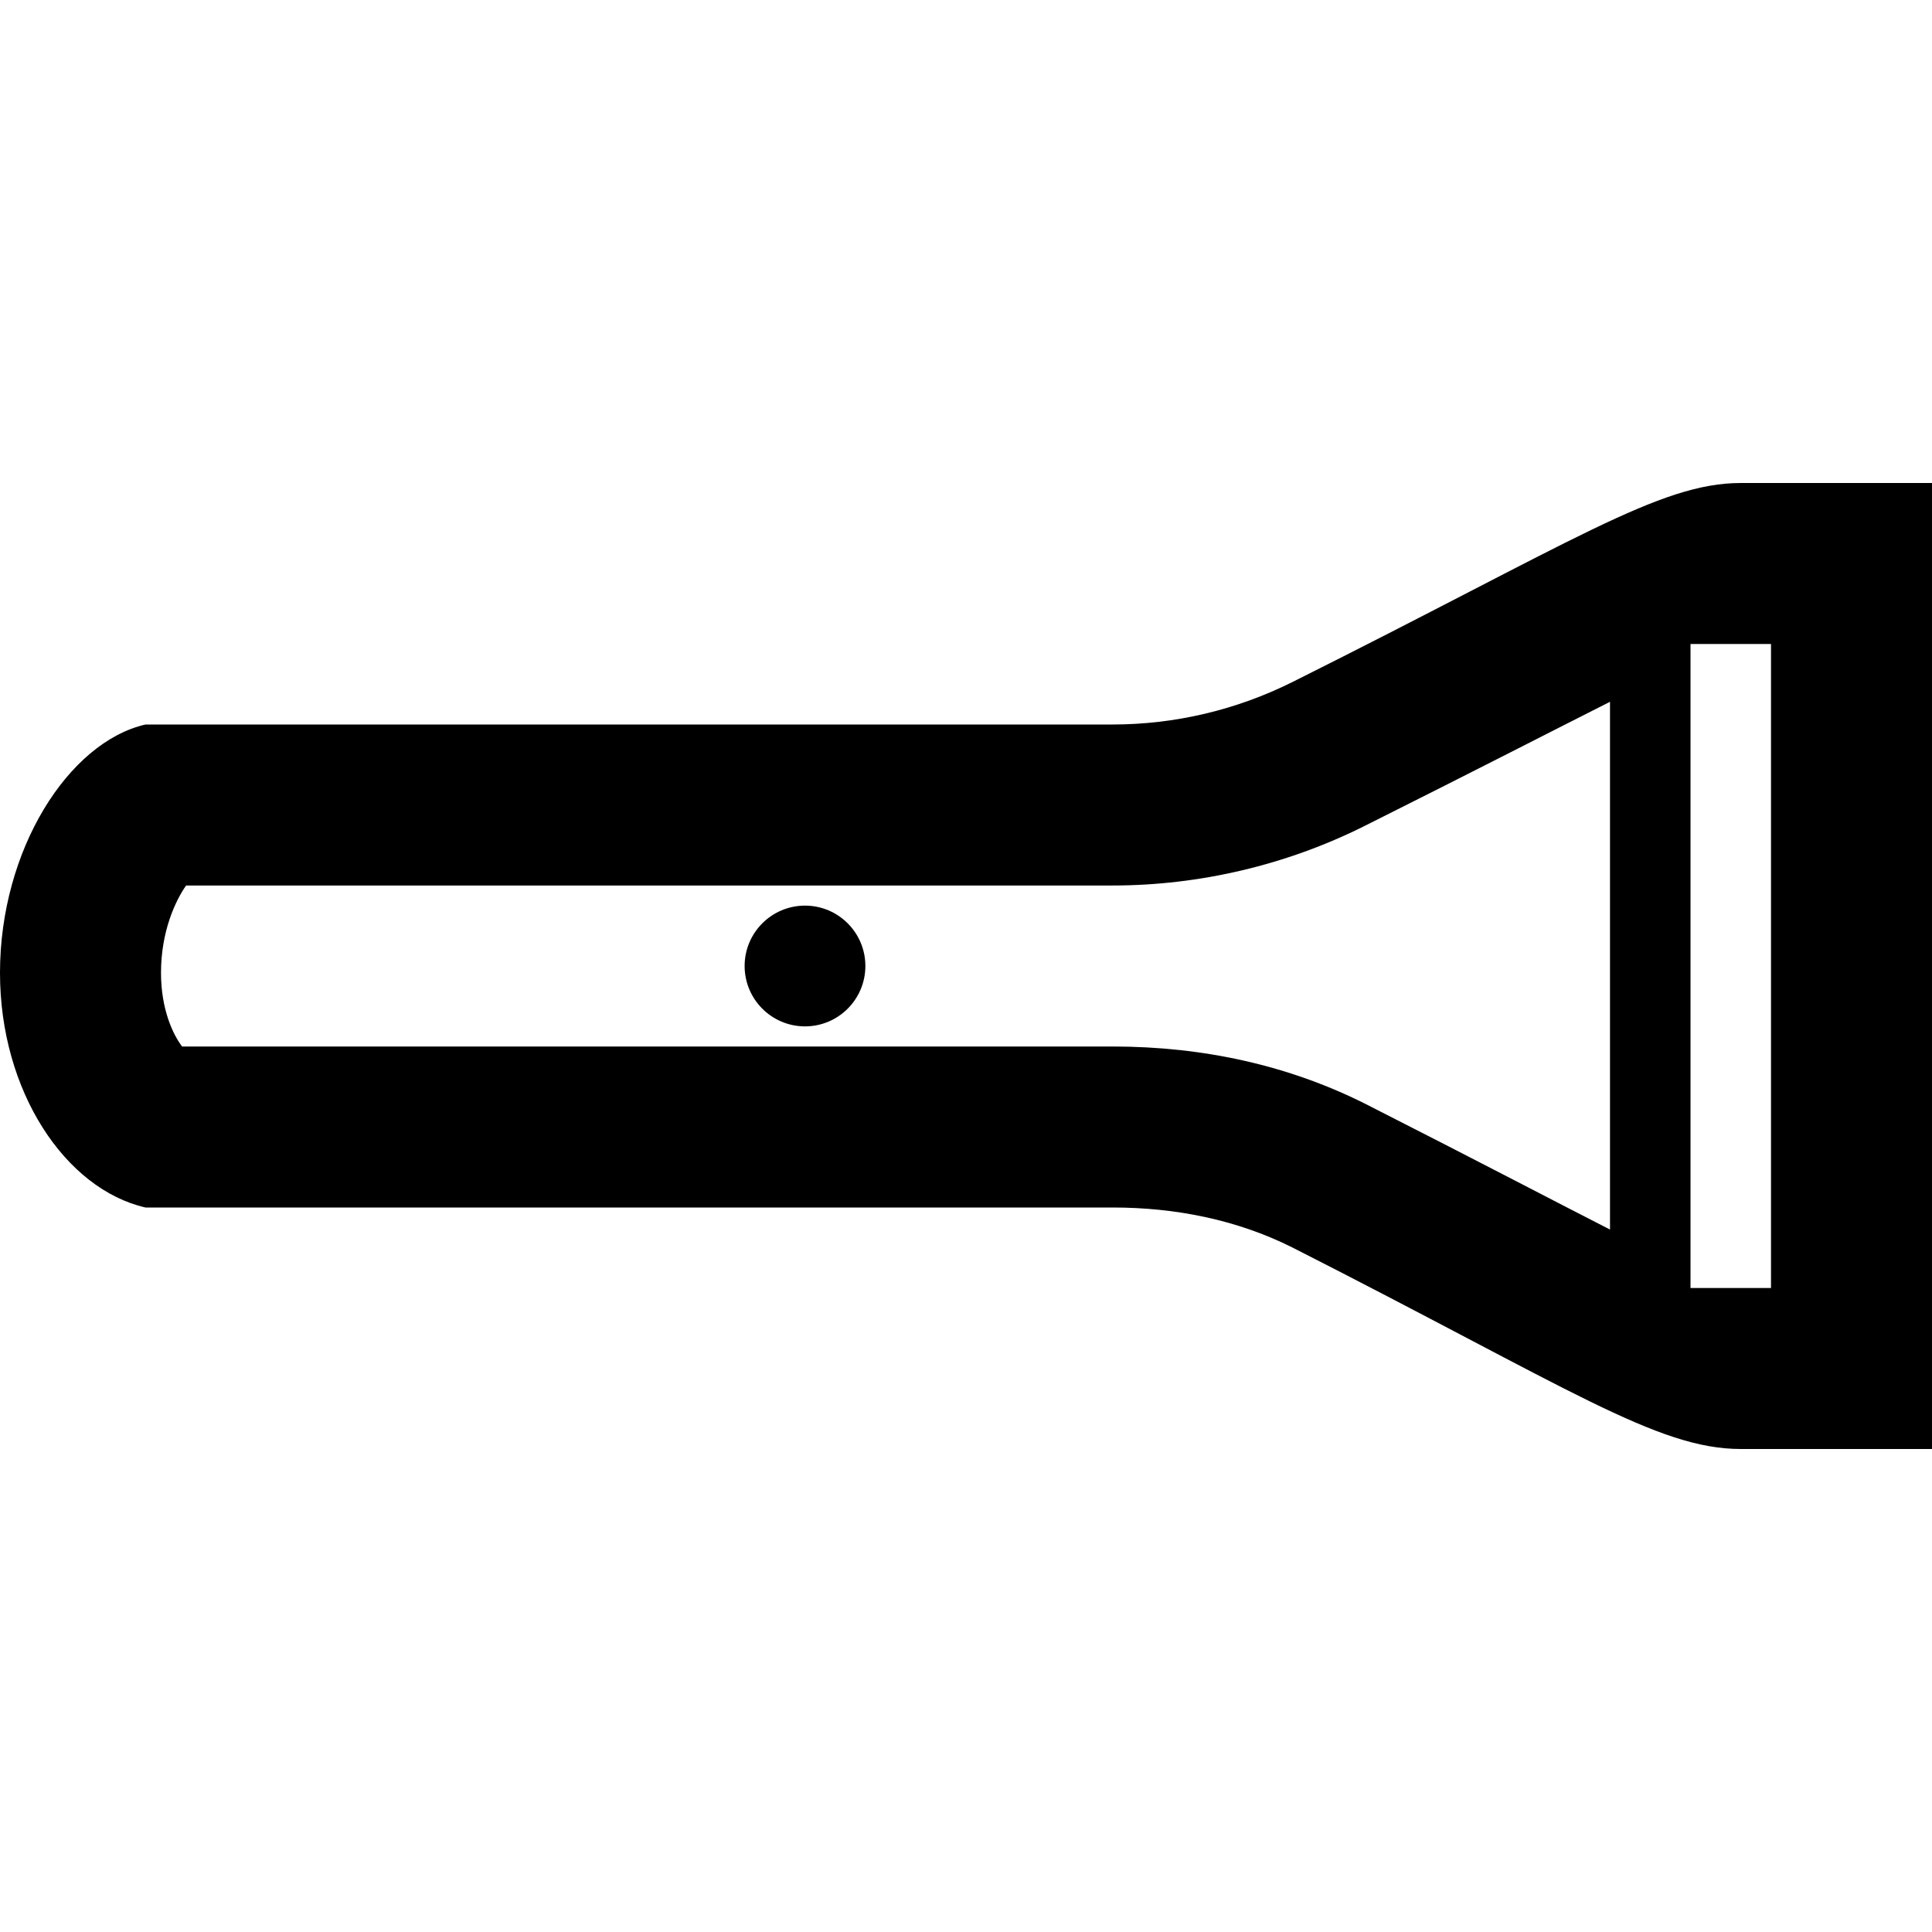 <svg xmlns="http://www.w3.org/2000/svg" width="24" height="24" viewBox="0 0 24 24"><path d="M21.625 6c-1.013 0-2.07.723-5.569 2.472-.695.347-1.46.528-2.236.528h-12.013c-.958.221-1.807 1.558-1.807 3.085 0 1.472.812 2.686 1.807 2.915h12.013c.775 0 1.541.149 2.235.497 3.449 1.752 4.529 2.503 5.57 2.503h2.375v-12h-2.375zm-1.625 9.274c-.678-.346-1.601-.831-3.05-1.567-.939-.469-1.992-.707-3.13-.707h-11.558c-.111-.145-.262-.458-.262-.915 0-.517.181-.9.312-1.085h11.508c1.081 0 2.163-.255 3.13-.739 1.44-.721 2.379-1.205 3.05-1.543v6.556zm2 .726h-1v-8h1v8zm-12-3.25c-.414 0-.75-.336-.75-.75s.336-.75.75-.75.75.336.75.75-.336.75-.75.75z"/></svg>